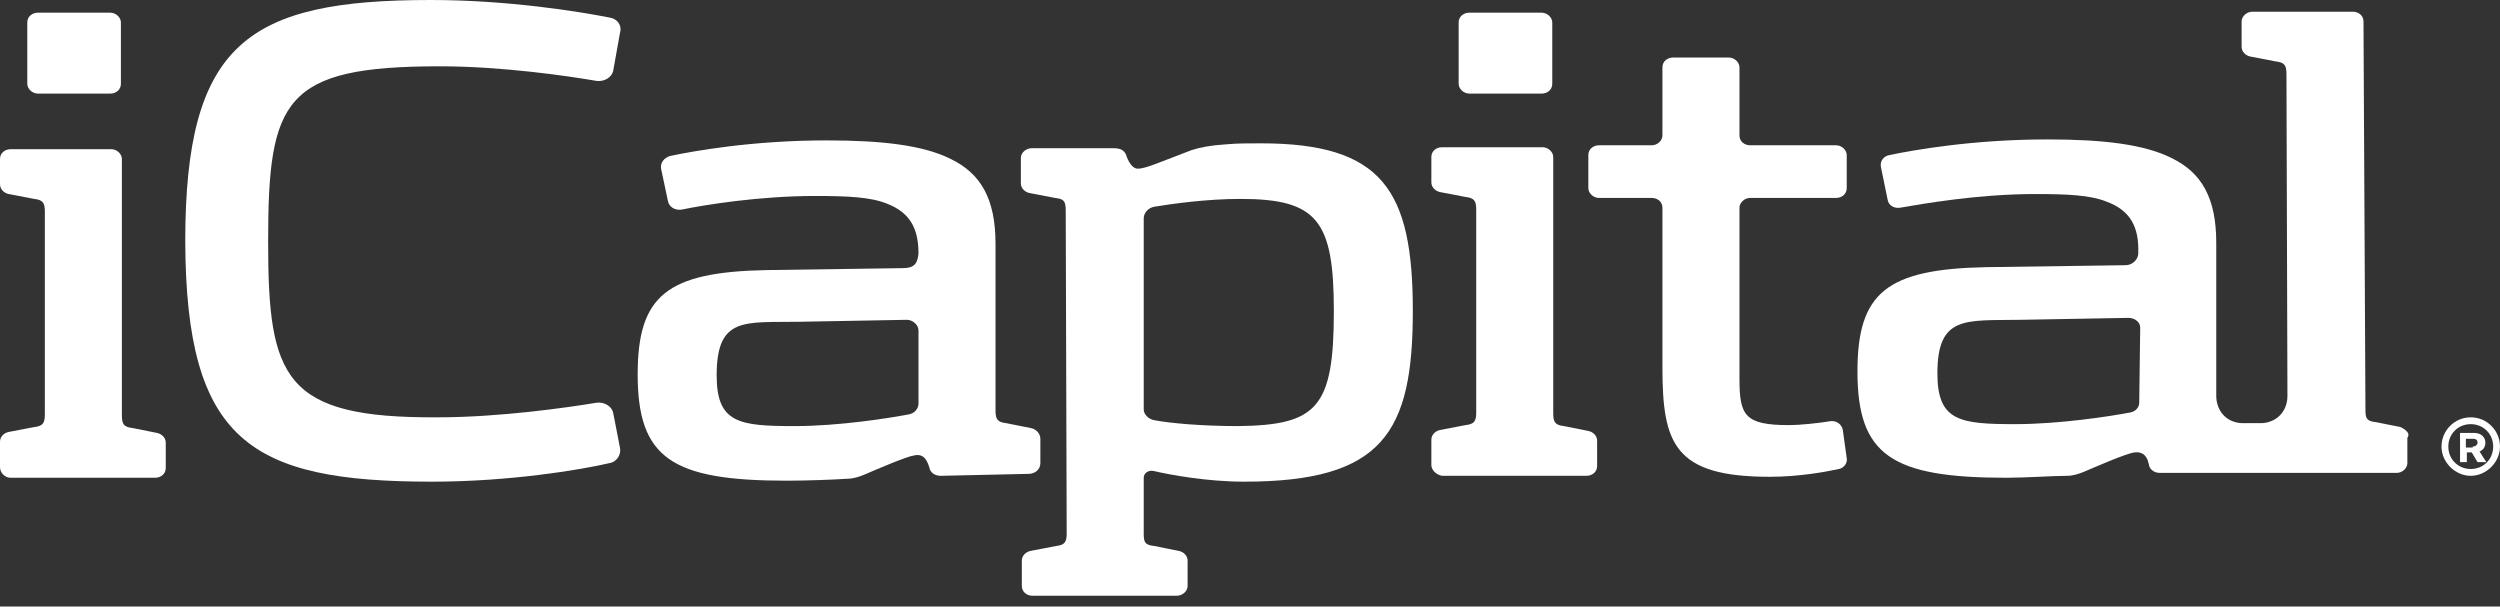 <svg width="169" height="41" viewBox="0 0 169 41" fill="none" xmlns="http://www.w3.org/2000/svg">
<rect x="0" y="0" width="169" height="41" fill="#333333" stroke="none"/>
<path d="M29.199 32.561C16.874 32.561 12.589 29.793 12.523 16.346C12.523 2.9 16.742 0 29.133 0C34.34 0 39.218 0.791 41.195 1.186C41.723 1.252 42.052 1.714 41.92 2.175L41.459 4.746C41.393 5.207 40.866 5.537 40.339 5.471C38.427 5.141 33.945 4.482 29.727 4.482C19.181 4.482 18.126 6.723 18.126 16.346C18.126 25.574 19.181 28.276 29.595 28.211C33.747 28.211 38.361 27.552 40.339 27.222C40.866 27.156 41.393 27.486 41.459 27.947L41.92 30.32C41.986 30.781 41.657 31.243 41.195 31.308C39.218 31.77 34.406 32.561 29.199 32.561Z" fill="white"/>
<path d="M0 31.572V29.858C0 29.529 0.264 29.265 0.593 29.199L2.307 28.87C2.9 28.804 3.032 28.606 3.032 28.013V14.303C3.032 13.71 2.9 13.512 2.307 13.446L0.593 13.117C0.264 13.051 0 12.787 0 12.457V10.744C0 10.348 0.33 10.085 0.725 10.085H7.514C7.91 10.085 8.239 10.414 8.239 10.744V28.079C8.239 28.672 8.371 28.87 8.964 28.936L10.612 29.265C10.941 29.331 11.205 29.595 11.205 29.924V31.638C11.205 32.033 10.876 32.297 10.48 32.297H0.725C0.33 32.297 0 31.968 0 31.572Z" fill="white"/>
<path d="M96.76 31.44V29.727C96.76 29.397 97.023 29.133 97.353 29.067L99.067 28.738C99.66 28.672 99.792 28.474 99.792 27.881V14.171C99.792 13.578 99.66 13.38 99.067 13.314L97.353 12.985C97.023 12.919 96.76 12.655 96.76 12.326V10.612C96.76 10.216 97.089 9.953 97.485 9.953H104.274C104.669 9.953 104.999 10.282 104.999 10.612V27.947C104.999 28.54 105.131 28.738 105.724 28.804L107.372 29.133C107.701 29.199 107.965 29.463 107.965 29.793V31.506C107.965 31.902 107.635 32.165 107.24 32.165H97.485C97.089 32.099 96.76 31.77 96.76 31.44Z" fill="white"/>
<path d="M162.672 29.133C162.541 29.002 162.409 28.936 162.277 28.87L160.629 28.54C159.97 28.474 159.904 28.276 159.904 27.683L159.772 1.45C159.772 1.055 159.443 0.791 159.047 0.791H152.258C151.863 0.791 151.533 1.121 151.533 1.45V3.164C151.533 3.493 151.797 3.757 152.126 3.823L153.84 4.152C154.433 4.218 154.565 4.416 154.565 5.009L154.631 26.761C154.631 27.749 153.972 28.54 152.917 28.606C152.72 28.606 153.115 28.606 152.851 28.606H151.599C151.401 28.606 151.731 28.606 151.533 28.606C150.413 28.54 149.819 27.683 149.819 26.761V16.412C149.819 13.38 148.831 11.666 146.787 10.678C144.942 9.755 142.174 9.425 138.417 9.425C133.341 9.425 129.321 10.15 127.739 10.48C127.343 10.546 127.08 10.876 127.146 11.271L127.607 13.512C127.673 13.908 128.068 14.105 128.464 14.039C129.98 13.776 133.737 13.117 137.56 13.117C139.735 13.117 141.317 13.182 142.437 13.644C144.019 14.237 144.612 15.358 144.546 17.137C144.546 17.533 144.151 17.928 143.69 17.928L134.264 18.06C127.541 18.192 125.564 19.774 125.564 25.113C125.564 30.781 127.871 32.297 135.648 32.297C136.901 32.297 138.812 32.165 139.735 32.165C140.13 32.165 140.526 32.033 140.855 31.902C141.778 31.506 143.755 30.649 144.283 30.584C144.81 30.517 145.074 30.781 145.206 31.177C145.206 31.243 145.271 31.374 145.271 31.44C145.337 31.77 145.667 31.968 145.997 31.968H150.742H151.995H152.258H162.013C162.409 31.968 162.738 31.638 162.738 31.308V29.595C162.87 29.397 162.804 29.265 162.672 29.133ZM144.612 27.222C144.612 27.552 144.349 27.815 144.019 27.881C142.635 28.145 139.208 28.672 136.241 28.672C132.484 28.672 130.968 28.474 130.968 25.244C130.968 21.29 132.88 21.685 136.571 21.619L143.887 21.488C144.283 21.488 144.678 21.751 144.678 22.147L144.612 27.222Z" fill="white"/>
<path d="M119.631 32.231C113.172 32.231 112.381 29.99 112.381 24.849V14.039C112.381 13.644 112.052 13.38 111.656 13.38H108.097C107.701 13.38 107.372 13.051 107.372 12.721V10.48C107.372 10.085 107.701 9.821 108.097 9.821H111.656C112.052 9.821 112.381 9.491 112.381 9.162V4.548C112.381 4.152 112.711 3.889 113.106 3.889H116.863C117.259 3.889 117.588 4.218 117.588 4.548V9.162C117.588 9.557 117.918 9.821 118.313 9.821H124.114C124.509 9.821 124.839 10.15 124.839 10.48V12.721C124.839 13.117 124.509 13.38 124.114 13.38H118.313C117.918 13.38 117.588 13.71 117.588 14.039V25.574C117.588 28.079 117.918 28.738 120.95 28.738C121.675 28.738 122.927 28.606 123.718 28.474C124.114 28.408 124.509 28.672 124.575 29.067L124.839 30.979C124.904 31.308 124.641 31.638 124.311 31.704C123.388 31.902 121.609 32.231 119.631 32.231Z" fill="white"/>
<path d="M63.606 32.165C63.21 32.165 62.881 31.968 62.815 31.572C62.683 31.177 62.485 30.649 61.826 30.781C61.299 30.847 59.321 31.704 58.398 32.099C58.069 32.231 57.673 32.363 57.278 32.363C56.355 32.429 54.444 32.495 53.191 32.495C45.414 32.495 43.107 30.979 43.107 25.31C43.107 19.971 45.084 18.39 51.807 18.258L61.035 18.126C61.826 18.126 62.024 17.796 62.09 17.137C62.09 15.424 61.496 14.369 59.98 13.776C58.86 13.314 57.278 13.248 55.103 13.248C51.346 13.248 47.655 13.842 46.073 14.171C45.611 14.237 45.216 13.973 45.15 13.578L44.689 11.403C44.623 11.007 44.886 10.678 45.282 10.546C46.864 10.216 50.819 9.491 55.894 9.491C59.651 9.491 62.419 9.821 64.265 10.744C66.308 11.732 67.297 13.446 67.297 16.478V27.749C67.297 28.342 67.429 28.54 68.022 28.606L69.67 28.936C70.065 29.002 70.329 29.331 70.329 29.661V31.308C70.329 31.704 69.999 32.033 69.538 32.033L63.606 32.165ZM62.09 22.344C62.09 21.949 61.694 21.619 61.299 21.619L54.048 21.751C50.357 21.817 48.446 21.356 48.446 25.376C48.446 28.606 49.962 28.804 53.719 28.804C56.685 28.804 60.046 28.276 61.431 28.013C61.826 27.947 62.09 27.617 62.09 27.288V22.344Z" fill="white"/>
<path d="M85.225 9.689C84.434 9.689 83.577 9.689 82.918 9.755C81.864 9.821 81.138 9.953 80.545 10.15L78.832 10.81C78.304 11.007 77.381 11.403 76.92 11.403C76.393 11.403 76.129 10.48 76.129 10.48C75.997 10.15 75.734 10.019 75.272 10.019H69.736C69.406 10.019 69.01 10.282 69.01 10.678V12.392C69.01 12.721 69.274 12.985 69.604 13.051L71.317 13.38C71.911 13.446 72.043 13.578 72.043 14.237L72.108 36.054C72.108 36.647 71.977 36.845 71.383 36.911L69.67 37.241C69.34 37.307 69.076 37.57 69.076 37.9V39.614C69.076 40.009 69.406 40.273 69.801 40.273H79.556C79.952 40.273 80.282 39.943 80.282 39.614V37.9C80.282 37.57 80.018 37.307 79.688 37.241L78.04 36.911C77.381 36.845 77.316 36.647 77.316 36.054V32.297C77.316 31.968 77.645 31.77 77.975 31.836C79.095 32.099 81.6 32.561 84.105 32.561C93.464 32.561 95.507 29.265 95.507 21.026C95.507 12.853 93.464 9.689 85.225 9.689ZM83.709 28.804C81.204 28.804 79.095 28.606 78.04 28.408C77.645 28.342 77.316 28.013 77.316 27.683V14.764C77.316 14.369 77.645 14.039 78.04 13.973C79.227 13.776 81.6 13.446 83.841 13.446C89.048 13.446 90.168 14.896 90.168 21.026C90.168 27.552 89.048 28.738 83.709 28.804Z" fill="white"/>
<path d="M98.605 5.669V1.516C98.605 1.121 98.935 0.857 99.33 0.857H104.208C104.603 0.857 104.933 1.186 104.933 1.516V5.669C104.933 6.064 104.603 6.328 104.208 6.328H99.33C98.935 6.328 98.605 5.998 98.605 5.669Z" fill="white"/>
<path d="M1.845 5.669V1.516C1.845 1.121 2.175 0.857 2.571 0.857H7.448C7.844 0.857 8.173 1.186 8.173 1.516V5.669C8.173 6.064 7.844 6.328 7.448 6.328H2.571C2.175 6.328 1.845 5.998 1.845 5.669Z" fill="white"/>
<path d="M166.298 29.265H167.22C167.484 29.265 167.682 29.331 167.814 29.463C167.945 29.595 168.011 29.727 168.011 29.924C168.011 30.254 167.814 30.452 167.616 30.517L168.077 31.242H167.484L167.089 30.583H166.759V31.242H166.298V29.265ZM167.154 30.188C167.352 30.188 167.484 30.056 167.484 29.924C167.484 29.727 167.352 29.661 167.154 29.661H166.693V30.254H167.154V30.188Z" fill="white"/>
<path d="M167.023 28.672C167.879 28.672 168.539 29.331 168.539 30.188C168.539 31.045 167.879 31.704 167.023 31.704C166.166 31.704 165.507 31.045 165.507 30.188C165.507 29.331 166.166 28.672 167.023 28.672ZM167.023 28.211C165.902 28.211 165.045 29.133 165.045 30.188C165.045 31.243 165.968 32.165 167.023 32.165C168.077 32.165 169 31.243 169 30.188C169 29.133 168.143 28.211 167.023 28.211Z" fill="white"/>
</svg>
